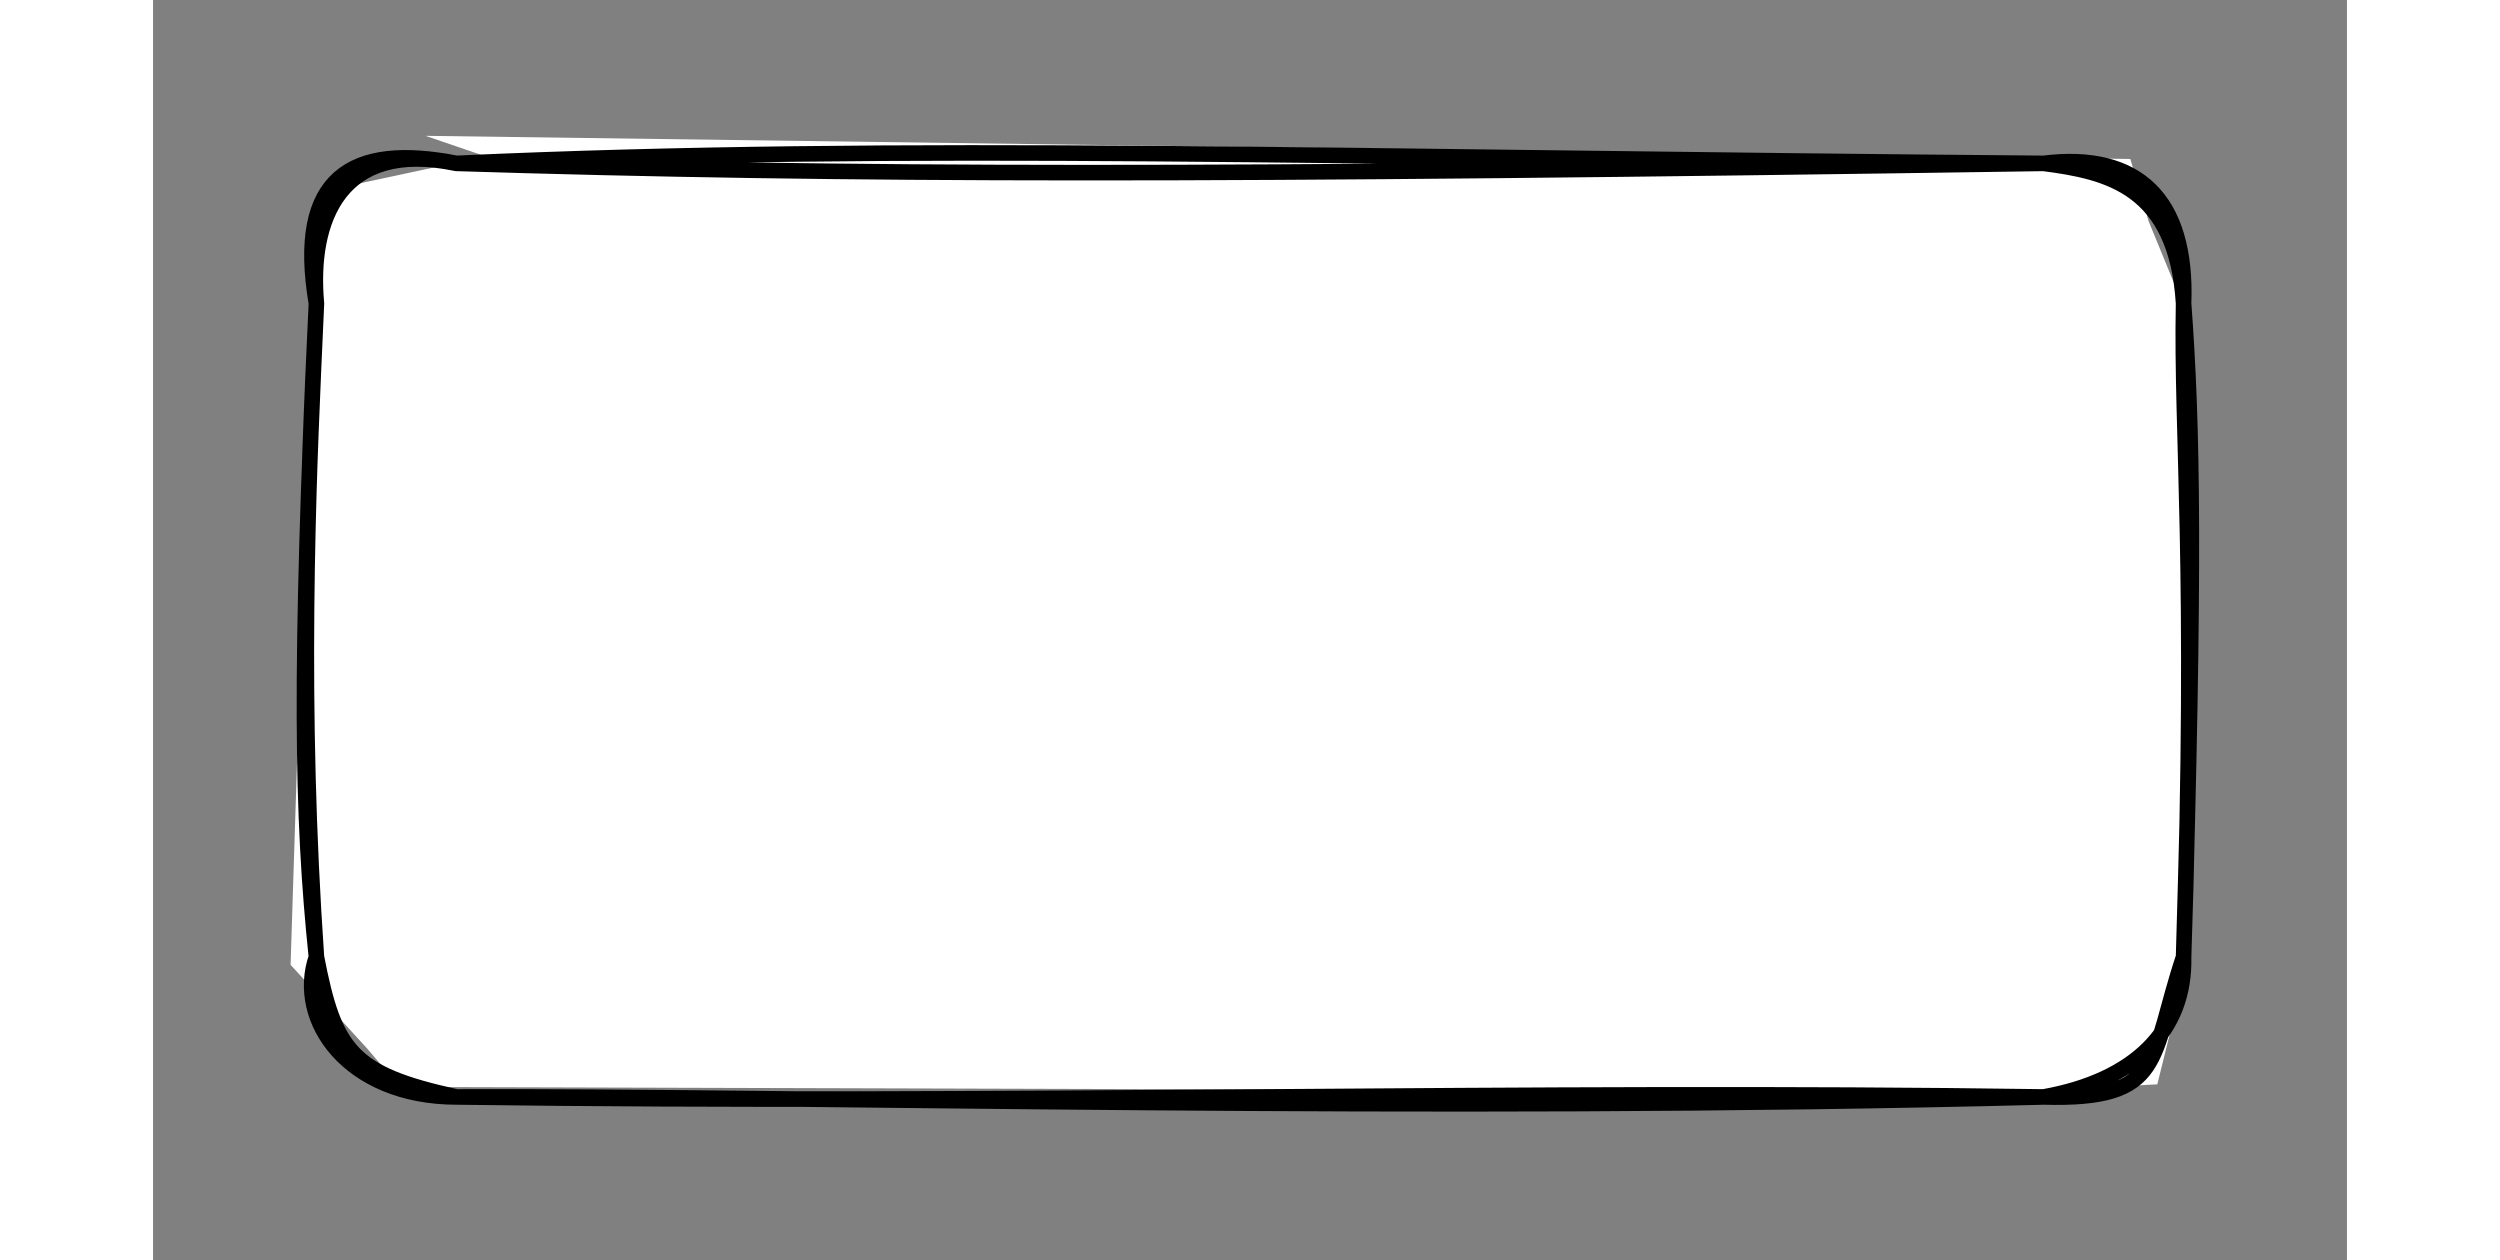 <svg xmlns="http://www.w3.org/2000/svg" version="1.1" height="61px" width="121px" viewBox="-10 -10 141 81" content="&lt;mxGraphModel dx=&quot;1518&quot; dy=&quot;1200&quot; grid=&quot;1&quot; gridSize=&quot;10&quot; guides=&quot;1&quot; tooltips=&quot;1&quot; connect=&quot;1&quot; arrows=&quot;1&quot; fold=&quot;1&quot; page=&quot;0&quot; pageScale=&quot;1&quot; pageWidth=&quot;827&quot; pageHeight=&quot;1169&quot; math=&quot;0&quot; shadow=&quot;0&quot;&gt;&lt;root&gt;&lt;mxCell id=&quot;0&quot;/&gt;&lt;mxCell id=&quot;1&quot; parent=&quot;0&quot;/&gt;&lt;UserObject label=&quot;&quot; link=&quot;obsidian://open?vault=obsidianPrivateNote&amp;amp;file=%E7%AC%94%E8%AE%B0%2F%E5%89%8D%E7%AB%AF%2F%E7%BC%96%E7%A8%8B%E8%AF%AD%E8%A8%80%2FJS%2F%E5%87%BD%E6%95%B0&quot; id=&quot;4&quot;&gt;&lt;mxCell style=&quot;rounded=1;whiteSpace=wrap;html=1;&quot; vertex=&quot;1&quot; parent=&quot;1&quot;&gt;&lt;mxGeometry x=&quot;-110&quot; y=&quot;140&quot; width=&quot;120&quot; height=&quot;60&quot; as=&quot;geometry&quot;/&gt;&lt;/mxCell&gt;&lt;/UserObject&gt;&lt;/root&gt;&lt;/mxGraphModel&gt;"><rect x="-10" y="-10" width="141" height="81" fill="#808080" stroke="none"/><style type="text/css"></style><a xmlns:xlink="http://www.w3.org/1999/xlink" xlink:href="obsidian://open?vault=obsidianPrivateNote&amp;file=%E7%AC%94%E8%AE%B0%2F%E5%89%8D%E7%AB%AF%2F%E7%BC%96%E7%A8%8B%E8%AF%AD%E8%A8%80%2FJS%2F%E5%87%BD%E6%95%B0"><rect x="0.5" y="0.5" width="120" height="60" rx="9" ry="9" fill="none" stroke="none"/><path d="M 7.51 -1.27 L 117.08 0.22 L 118.25 4.21 L 121.04 11.01 L 120.33 53.57 L 118.81 59.69 L 109.6 60.16 L 5.88 59.86 L 3.7 57.32 L -1.16 52.01 L 0.16 10.47 L 1.8 2.1 L 11.37 0.05" fill="#ffffff" stroke="none"/><path d="M 9.5 0.5 M 9.5 0.5 C 34.57 1.28 57.85 1.31 111.5 0.5 M 9.5 0.5 C 38.45 -0.81 66.07 0.14 111.5 0.5 M 111.5 0.5 C 115.58 1.03 120.04 1.97 120.5 9.5 M 111.5 0.5 C 117.52 -0.25 120.75 2.79 120.5 9.5 M 120.5 9.5 C 121.08 17.36 121.25 26 120.5 51.5 M 120.5 9.5 C 120.33 18 121.34 26.26 120.5 51.5 M 120.5 51.5 C 120.62 56.23 117.37 59.45 111.5 60.5 M 120.5 51.5 C 118.32 58.04 119.35 60.72 111.5 60.5 M 111.5 60.5 C 78.5 60.02 44.91 60.98 9.5 60.5 M 111.5 60.5 C 71.55 61.54 31.02 60.41 9.5 60.5 M 9.5 60.5 C 2.73 59.02 1.66 57.51 0.5 51.5 M 9.5 60.5 C 2.55 60.49 -0.9 55.56 0.5 51.5 M 0.5 51.5 C -0.6 35.5 -0.09 21.8 0.5 9.5 M 0.5 51.5 C -0.44 42.42 -0.61 33.49 0.5 9.5 M 0.5 9.5 C 0.01 4.14 1.99 -1.07 9.5 0.5 M 0.5 9.5 C -0.88 1.34 2.8 -0.81 9.5 0.5" fill="none" stroke="#000000" stroke-linejoin="round" stroke-linecap="round" stroke-miterlimit="10"/></a></svg>